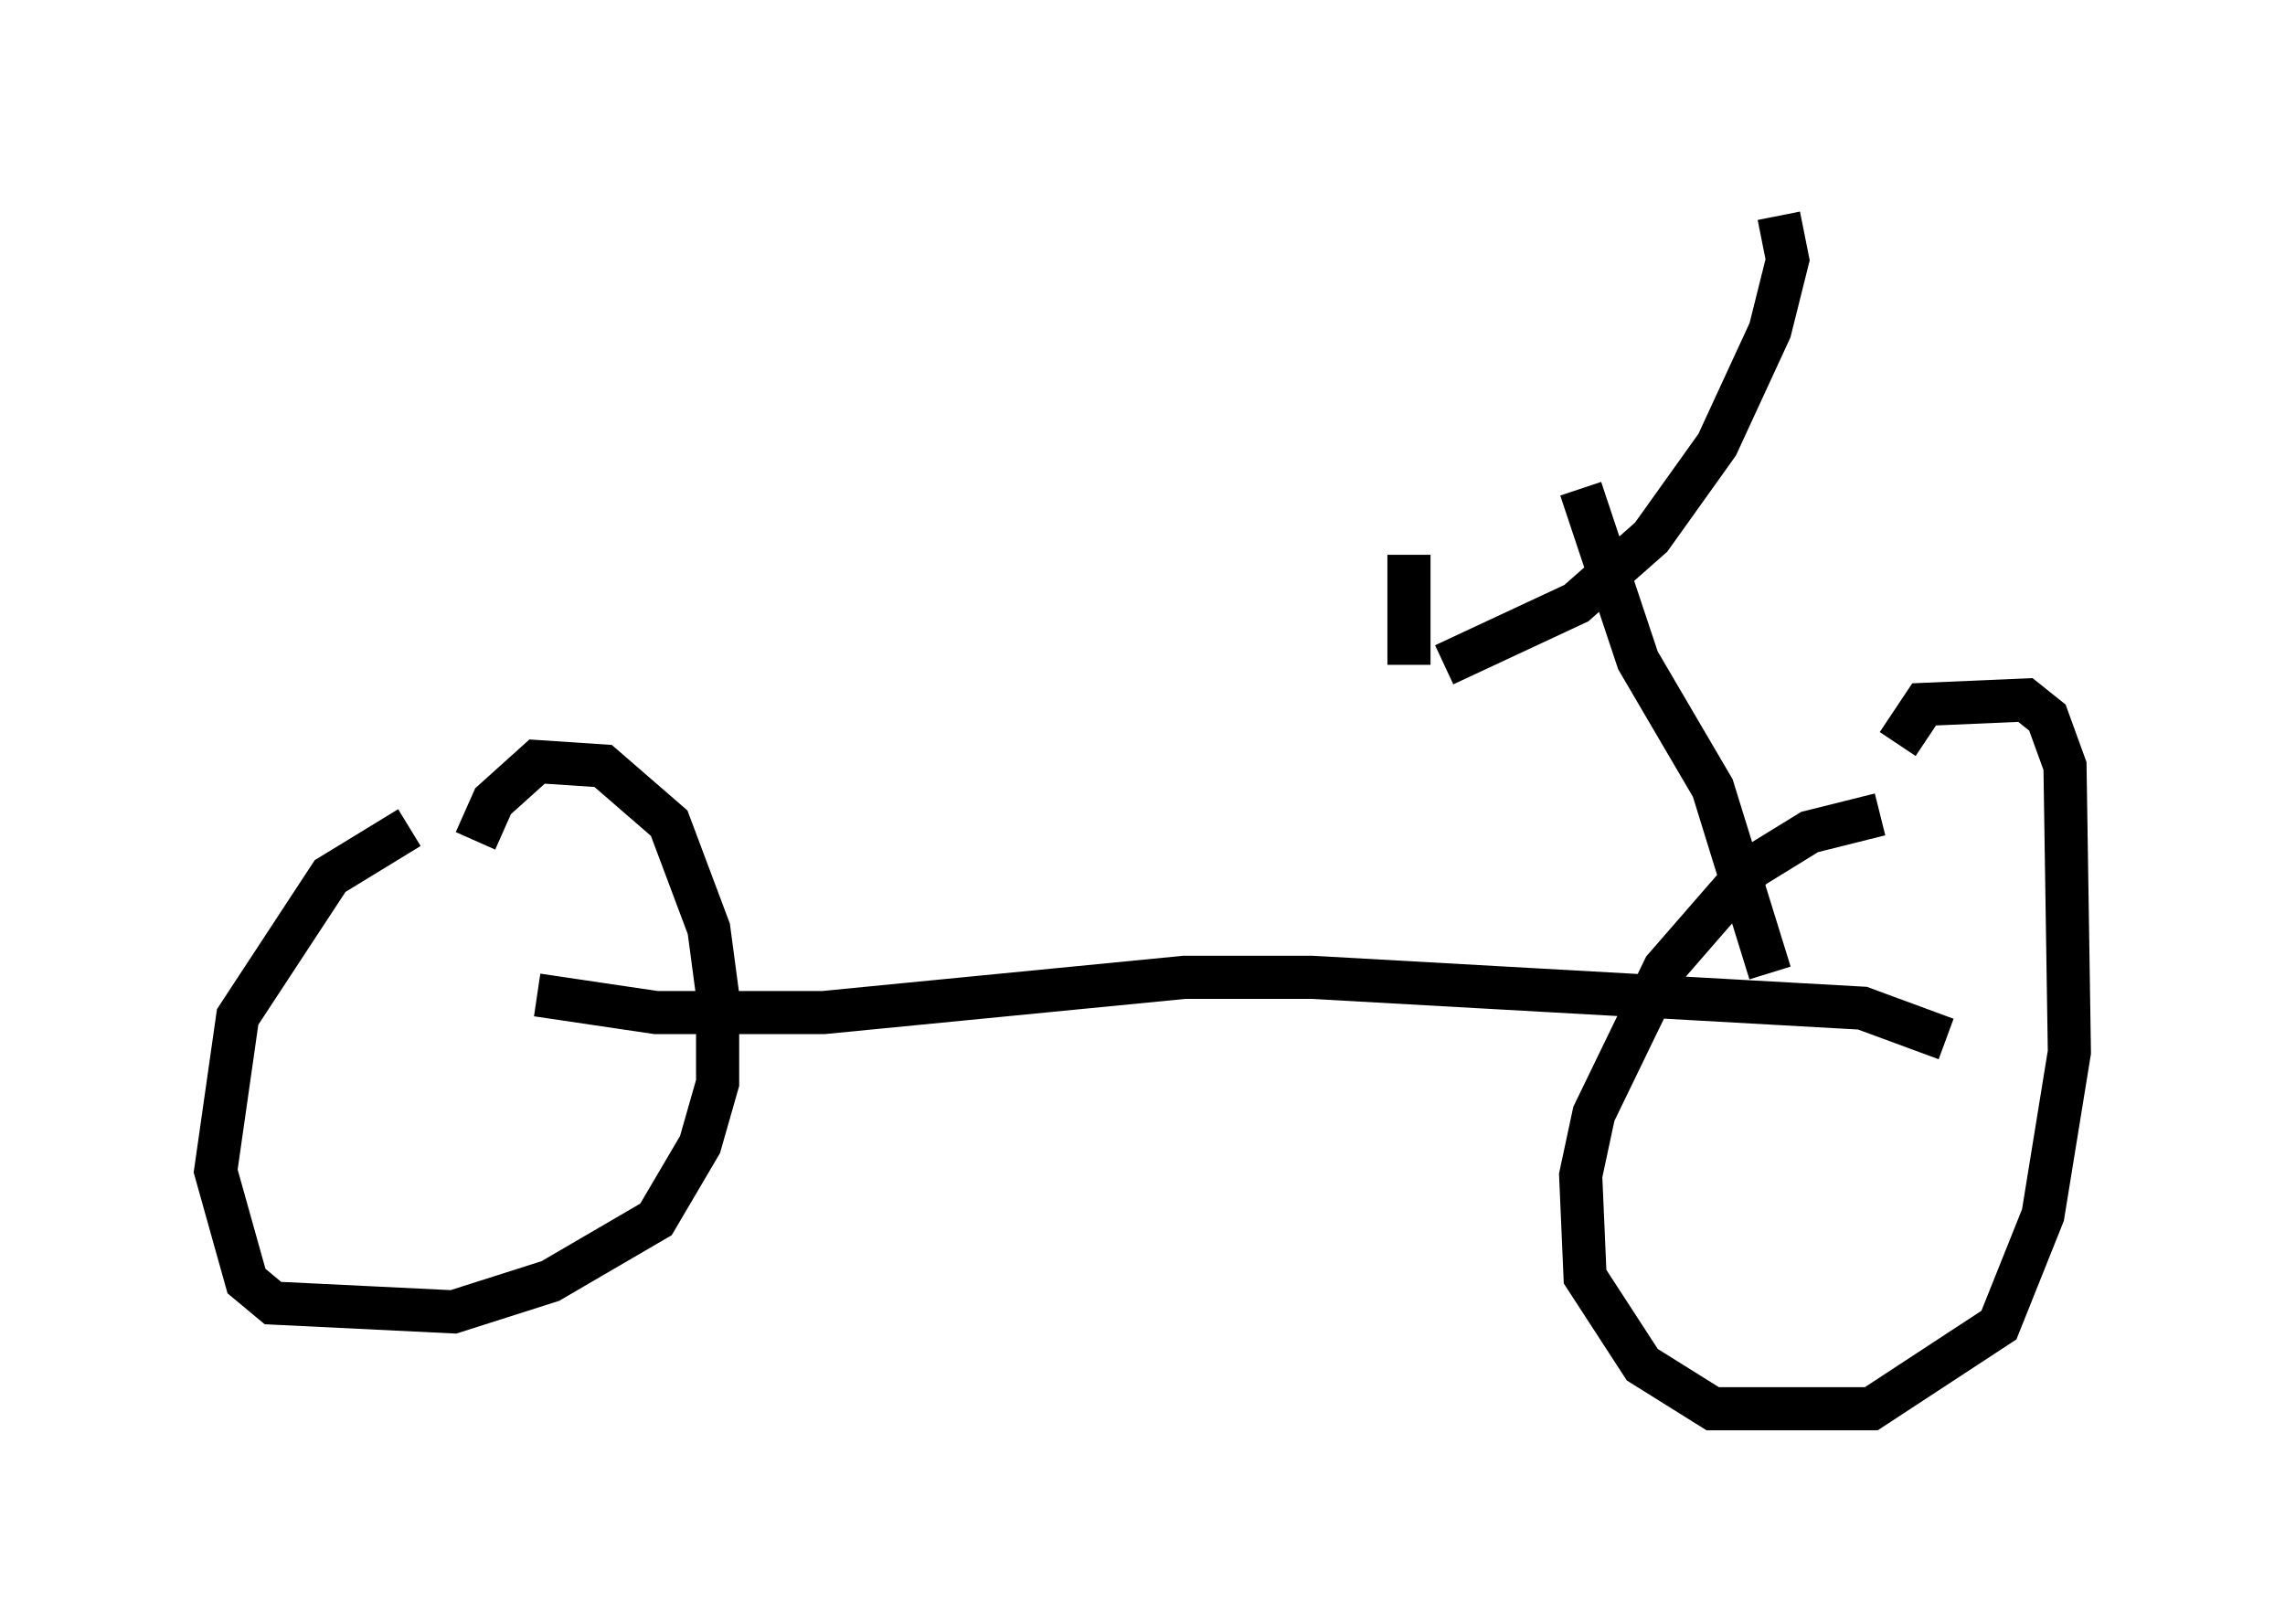 <?xml version="1.0" encoding="utf-8" ?>
<svg baseProfile="full" height="37.665" version="1.1" width="52.978" xmlns="http://www.w3.org/2000/svg" xmlns:ev="http://www.w3.org/2001/xml-events" xmlns:xlink="http://www.w3.org/1999/xlink"><defs /><rect fill="white" height="37.665" width="52.978" x="0" y="0" /><path d="M10.615, 19.292 m-1.123, -0.102 l-1.838, 1.123 -2.144, 3.267 l-0.51, 3.573 0.715, 2.552 l0.613, 0.51 4.185, 0.204 l2.246, -0.715 2.45, -1.429 l1.021, -1.735 0.408, -1.429 l0.0, -2.042 -0.204, -1.531 l-0.919, -2.45 -1.531, -1.327 l-1.531, -0.102 -1.021, 0.919 l-0.408, 0.919 m32.565, -0.613 l-1.633, 0.408 -1.327, 0.817 l-2.042, 2.348 -1.633, 3.369 l-0.306, 1.429 0.102, 2.348 l1.327, 2.042 1.633, 1.021 l3.675, 0.0 2.96, -1.94 l1.021, -2.552 0.613, -3.777 l-0.102, -6.635 -0.408, -1.123 l-0.51, -0.408 -2.348, 0.102 l-0.613, 0.919 m-31.544, 5.819 l2.756, 0.408 3.879, 0.0 l8.371, -0.817 2.96, 0.0 l12.761, 0.715 1.94, 0.715 m-4.083, -1.531 l-1.327, -4.288 -1.735, -2.96 l-1.327, -3.981 m-3.165, 4.083 l3.063, -1.429 1.735, -1.531 l1.531, -2.144 1.225, -2.654 l0.408, -1.633 -0.204, -1.021 m-8.575, 10.413 l0.0, -2.552 " fill="none" stroke="black" stroke-width="1" /></svg>
